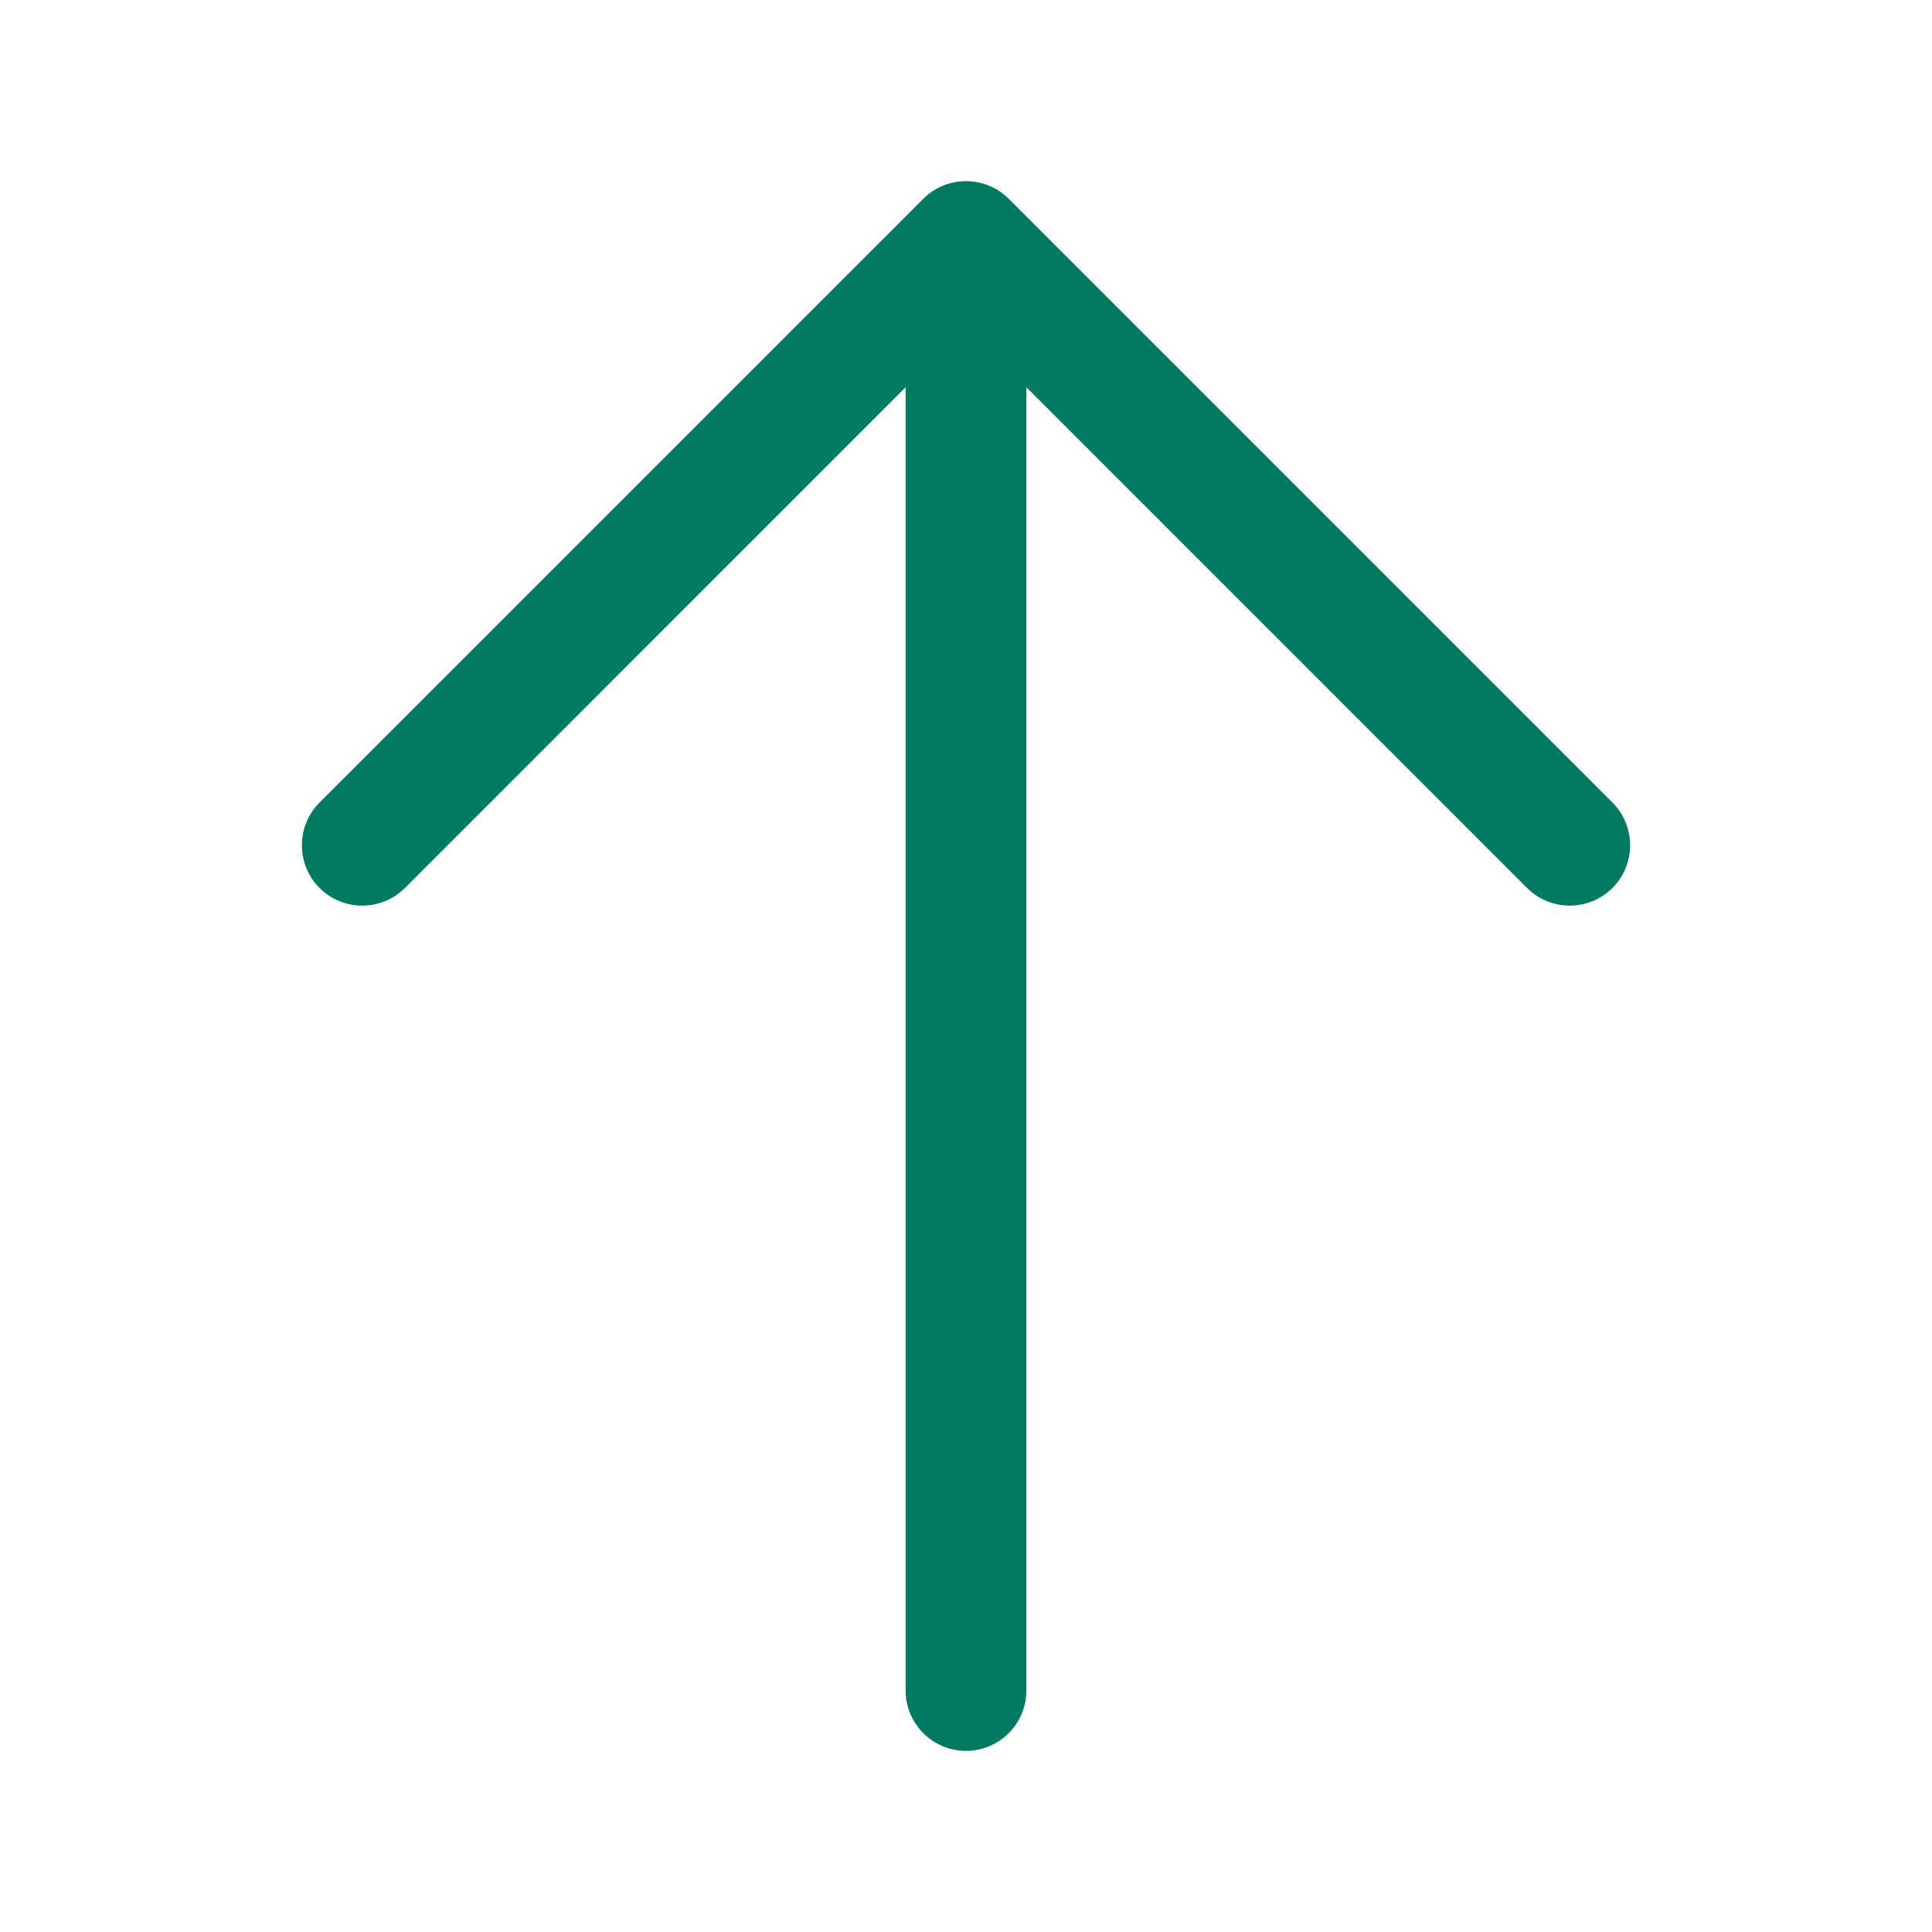 <svg width="28" height="28" viewBox="0 0 28 28" fill="none" xmlns="http://www.w3.org/2000/svg">
<g id="arrow-up">
<path id="Vector (Stroke)" fill-rule="evenodd" clip-rule="evenodd" d="M23.369 12.869C23.027 13.21 22.473 13.21 22.131 12.869L14.875 5.612L14.875 24.5C14.875 24.983 14.483 25.375 14 25.375C13.517 25.375 13.125 24.983 13.125 24.5L13.125 5.612L5.869 12.869C5.527 13.21 4.973 13.21 4.631 12.869C4.29 12.527 4.29 11.973 4.631 11.631L13.381 2.881C13.723 2.54 14.277 2.54 14.619 2.881L23.369 11.631C23.71 11.973 23.71 12.527 23.369 12.869Z" fill="#007A60"/>
</g>
</svg>
